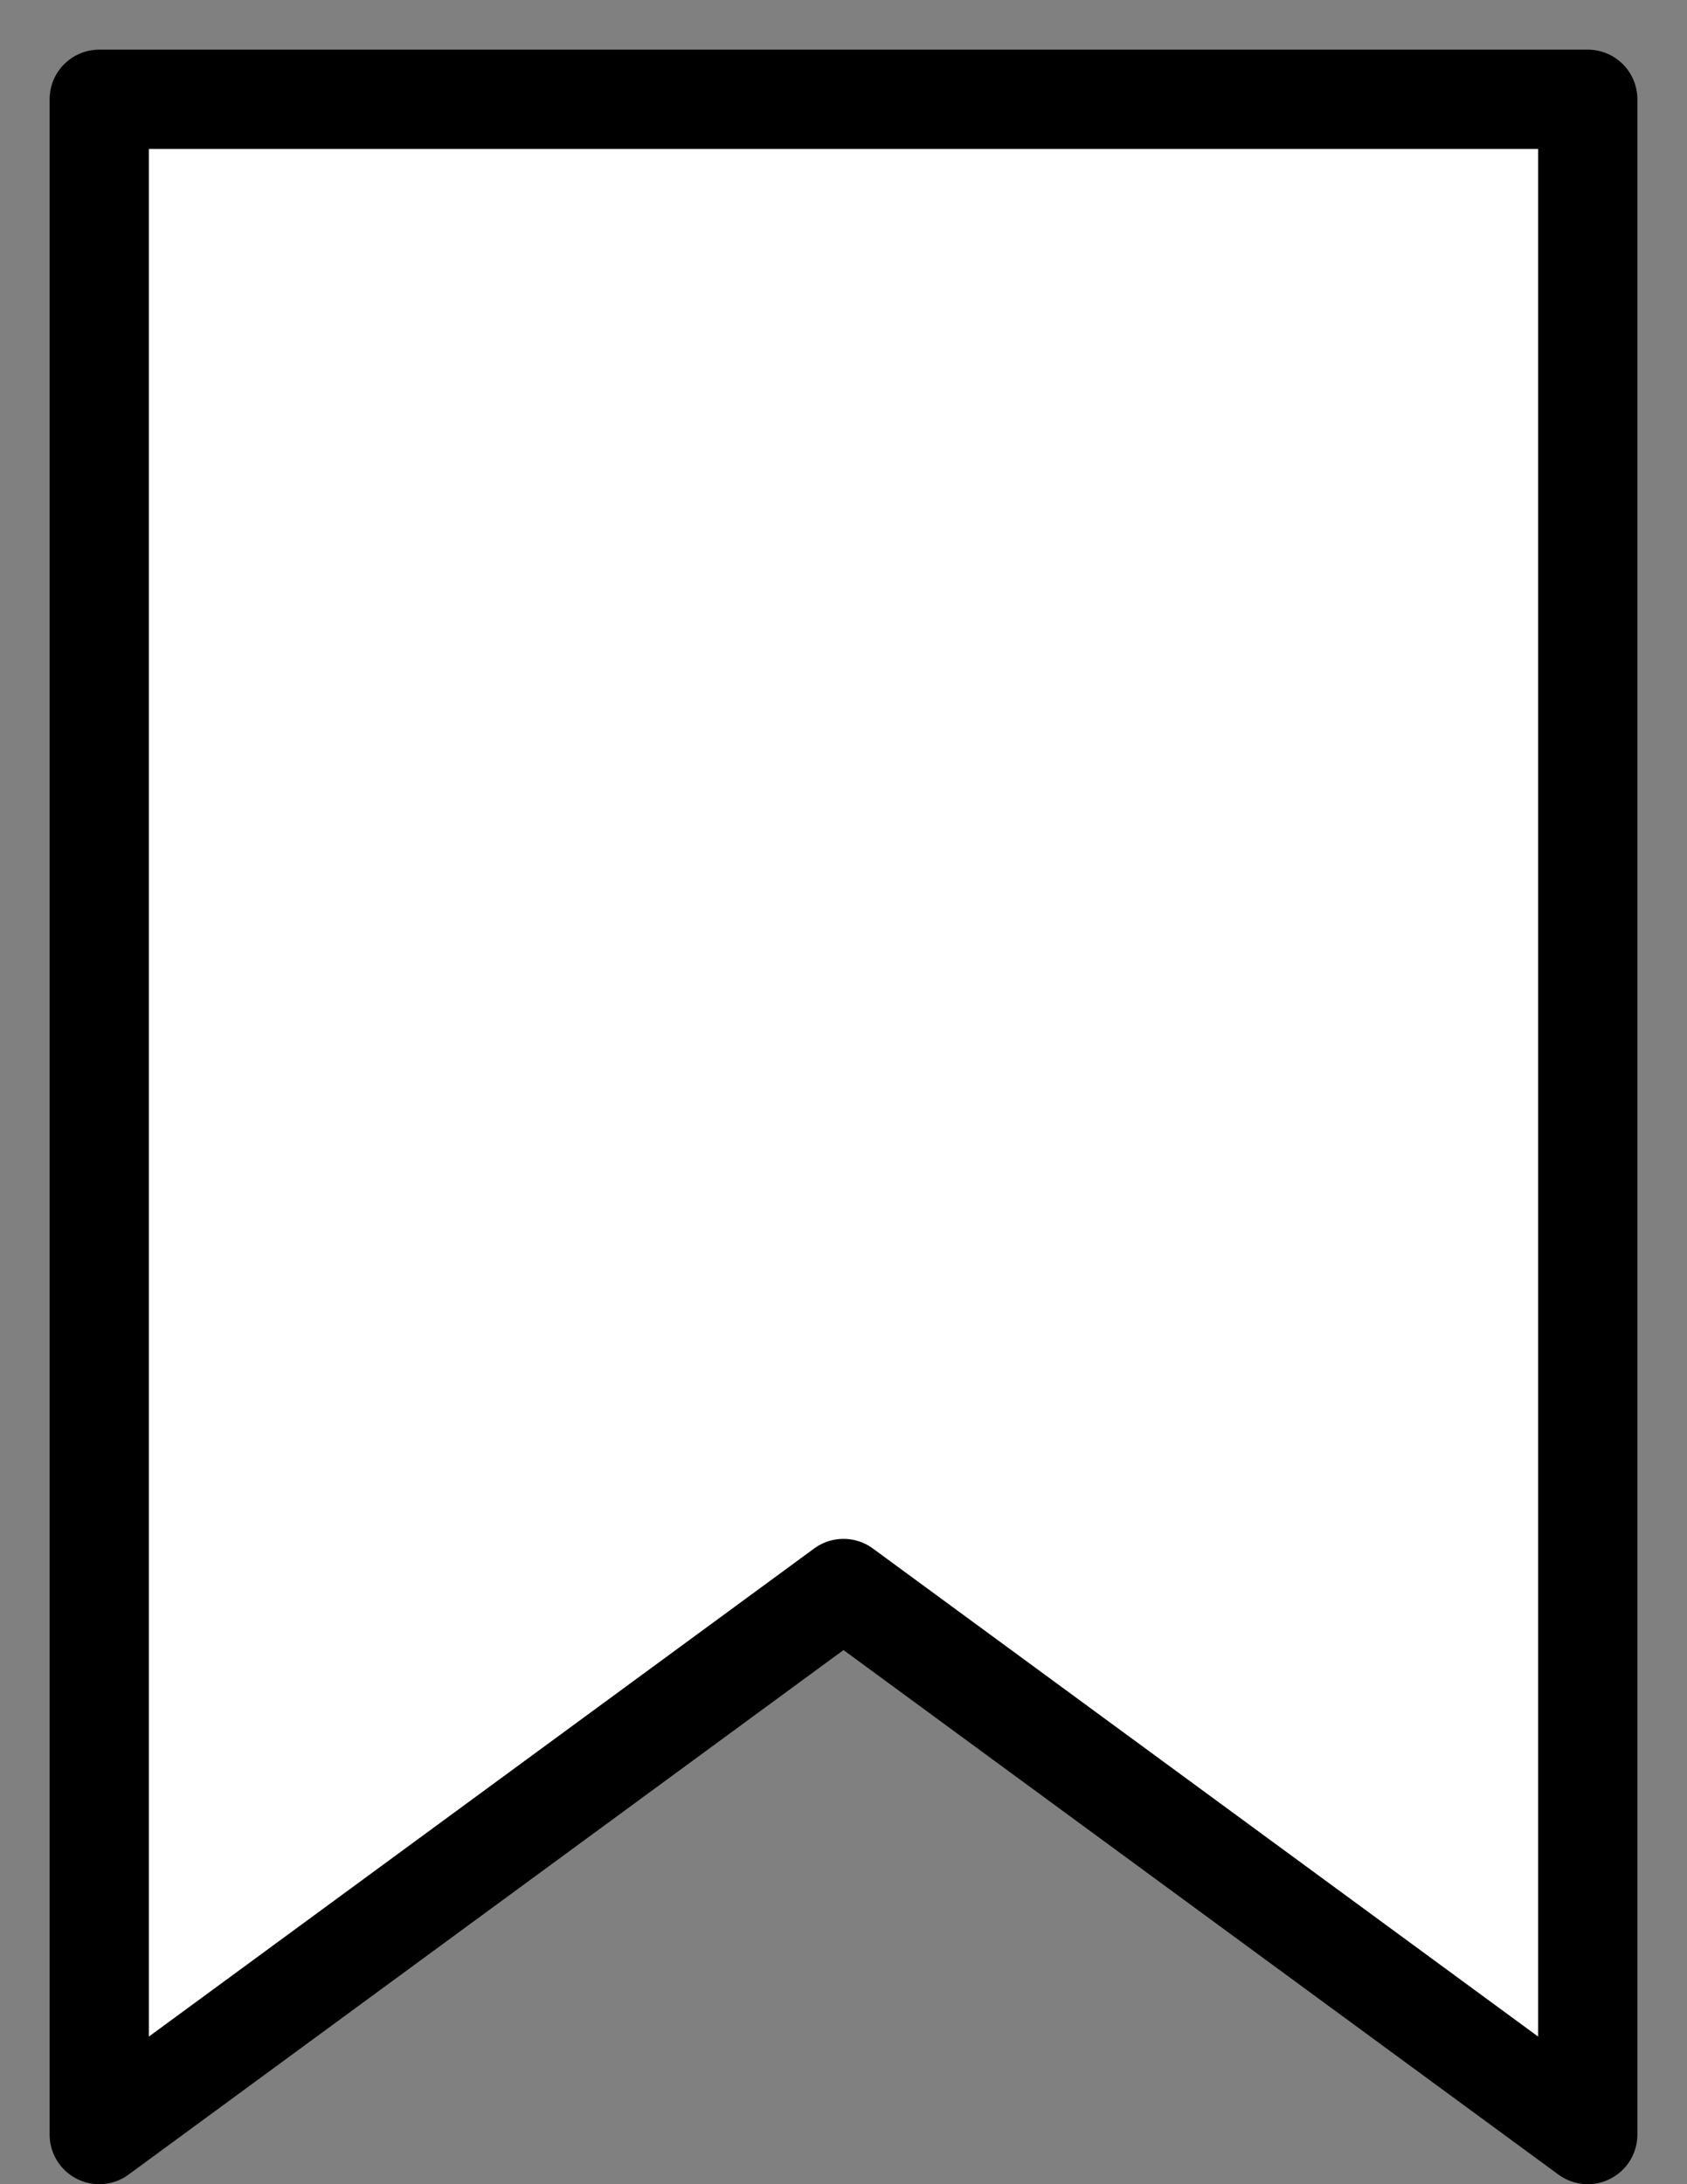 <svg width="17" height="22" viewBox="0 0 17 22" fill="none" xmlns="http://www.w3.org/2000/svg">
<rect x="0" y="0" width="17" height="22" fill="#808080" stroke="none"/>
<path d="M1 1V21.5L8.5 16L16 21.5V1H1Z" fill="white" stroke="black" stroke-linejoin="round"/>
</svg>
